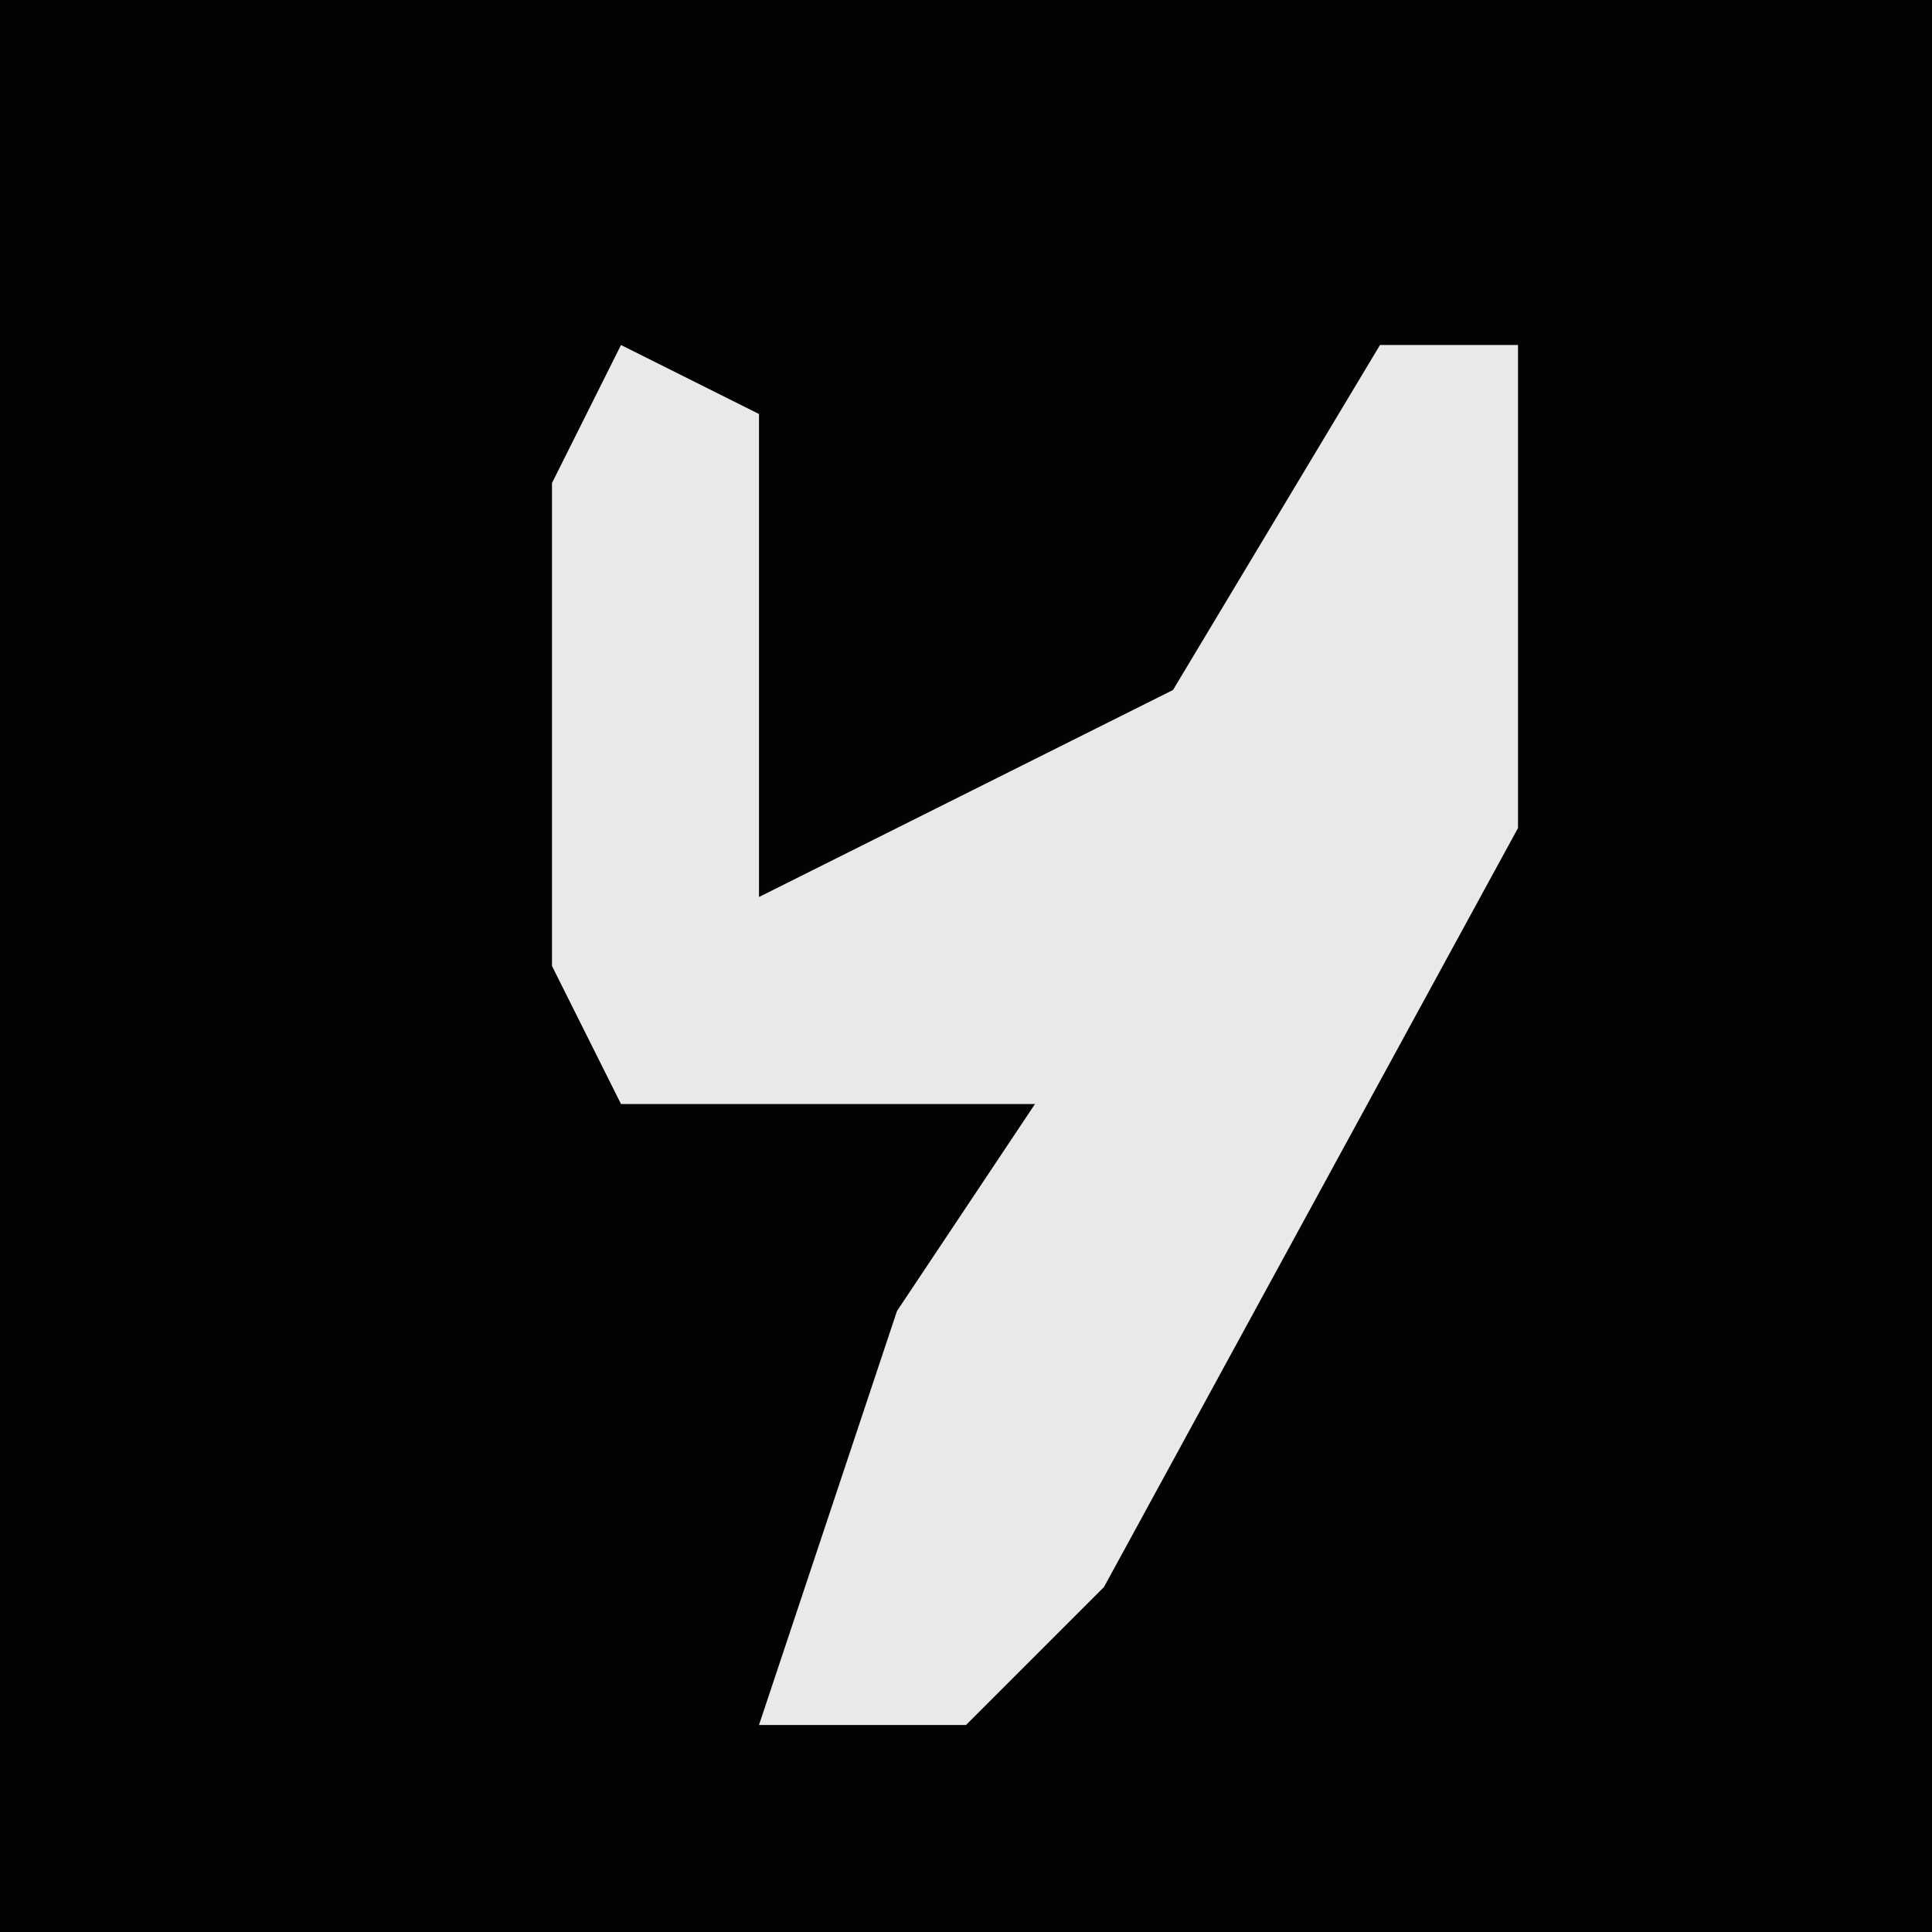 <?xml version="1.0" encoding="UTF-8"?>
<svg version="1.1" xmlns="http://www.w3.org/2000/svg" width="28" height="28">
<path d="M0,0 L28,0 L28,28 L0,28 Z " fill="#030303" transform="translate(0,0)"/>
<path d="M0,0 L2,1 L2,8 L8,5 L11,0 L13,0 L13,7 L7,18 L5,20 L2,20 L4,14 L6,11 L0,11 L-1,9 L-1,2 Z " fill="#E9E9E9" transform="translate(9,5)"/>
</svg>
